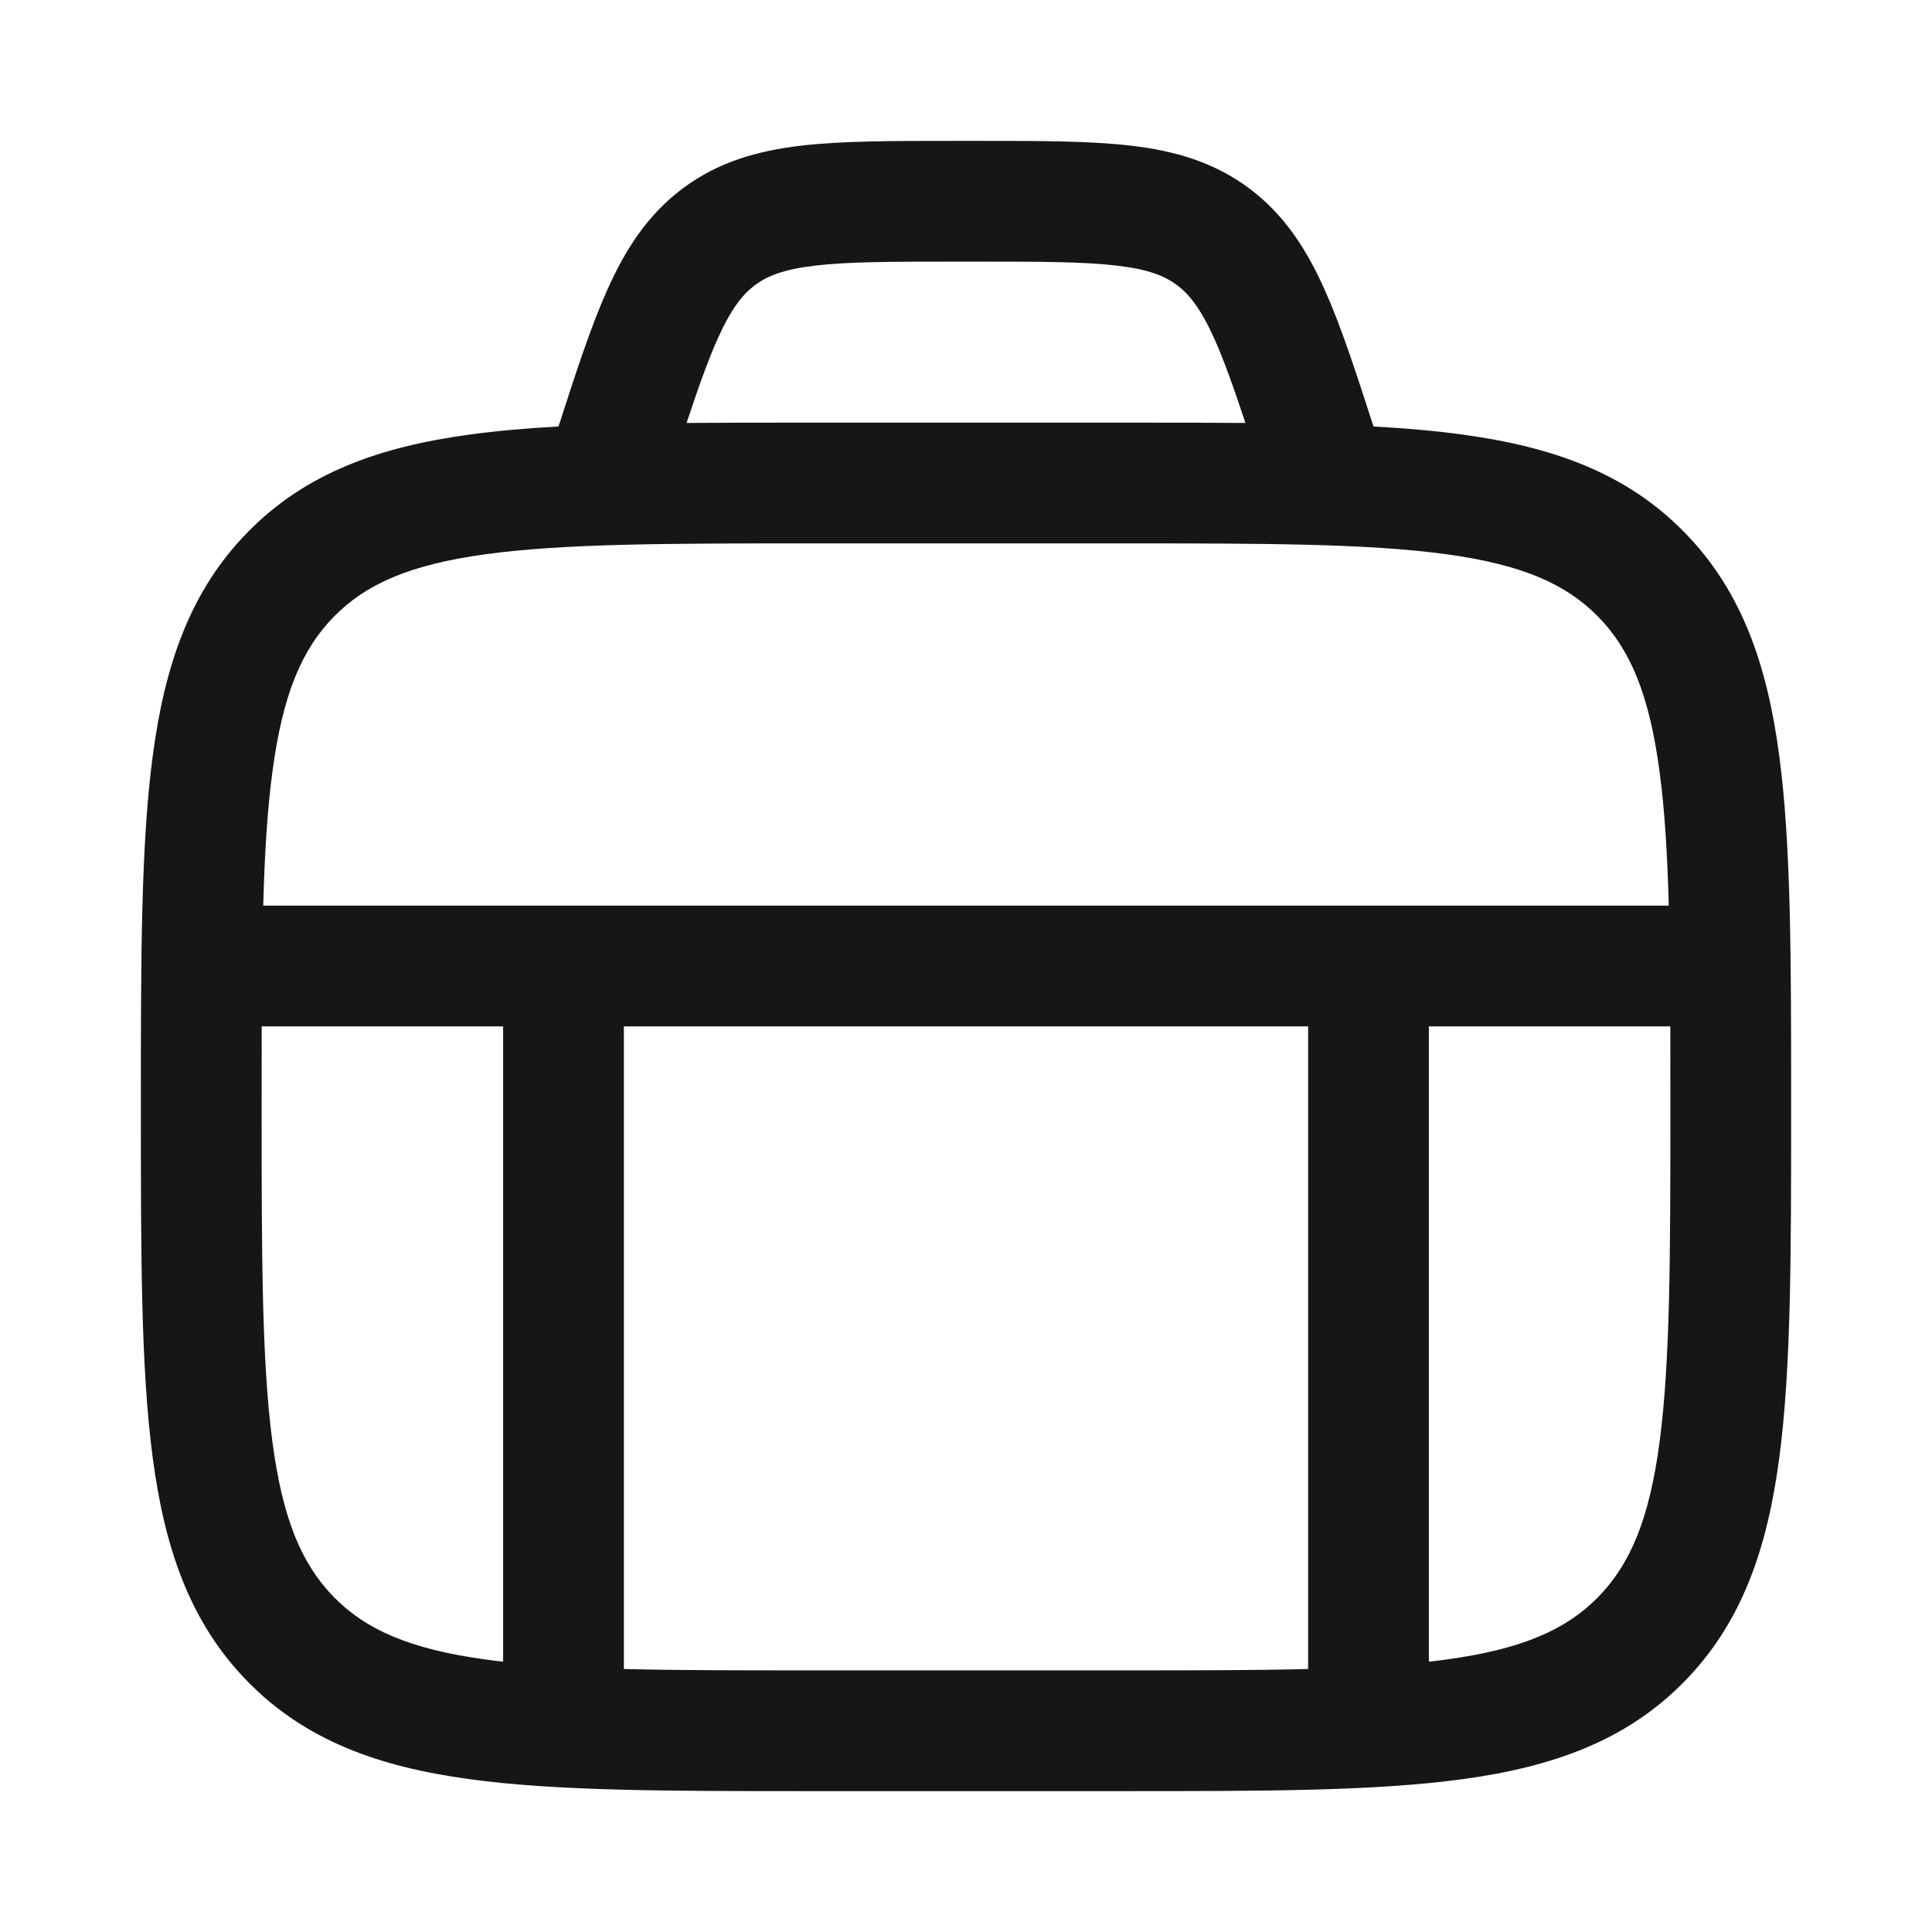 <svg width="24" height="24" viewBox="0 0 24 24" fill="none" xmlns="http://www.w3.org/2000/svg">
<path fill-rule="evenodd" clip-rule="evenodd" d="M12.175 1.75H11.825C11.079 1.75 10.455 1.75 9.946 1.81C9.405 1.874 8.92 2.013 8.482 2.34C8.047 2.665 7.771 3.094 7.546 3.596C7.343 4.048 7.157 4.617 6.938 5.298C6.537 5.32 6.168 5.352 5.829 5.399C4.708 5.552 3.796 5.877 3.078 6.61C2.361 7.34 2.045 8.264 1.896 9.4C1.75 10.504 1.75 11.915 1.75 13.695V13.805C1.75 15.585 1.75 16.996 1.896 18.1C2.045 19.236 2.361 20.16 3.078 20.89C3.796 21.623 4.708 21.948 5.829 22.101C6.914 22.25 8.3 22.25 10.043 22.25H13.957C15.7 22.25 17.086 22.25 18.172 22.101C19.292 21.948 20.204 21.623 20.922 20.89C21.639 20.16 21.955 19.236 22.104 18.1C22.25 16.996 22.25 15.585 22.25 13.805V13.695C22.25 11.915 22.25 10.504 22.104 9.4C21.955 8.264 21.639 7.34 20.922 6.61C20.204 5.877 19.292 5.552 18.172 5.399C17.832 5.352 17.462 5.32 17.062 5.298C16.843 4.617 16.657 4.048 16.454 3.596C16.229 3.094 15.953 2.665 15.518 2.34C15.08 2.013 14.595 1.874 14.054 1.81C13.545 1.75 12.921 1.75 12.175 1.75ZM15.471 5.254C15.326 4.816 15.207 4.481 15.086 4.21C14.916 3.833 14.774 3.656 14.62 3.541C14.468 3.428 14.268 3.346 13.878 3.3C13.467 3.251 12.932 3.25 12.132 3.25H11.868C11.068 3.25 10.533 3.251 10.122 3.3C9.732 3.346 9.532 3.428 9.38 3.541C9.226 3.656 9.083 3.833 8.914 4.21C8.793 4.481 8.674 4.816 8.529 5.254C9.001 5.25 9.505 5.25 10.043 5.25H13.957C14.495 5.25 14.999 5.25 15.471 5.254ZM6.032 6.885C5.083 7.015 4.543 7.258 4.148 7.66C3.752 8.064 3.511 8.621 3.383 9.596C3.32 10.068 3.287 10.612 3.27 11.25H20.73C20.713 10.612 20.68 10.068 20.617 9.596C20.489 8.621 20.248 8.064 19.852 7.66C19.457 7.258 18.917 7.015 17.968 6.885C16.996 6.752 15.713 6.75 13.9 6.75H10.1C8.287 6.75 7.004 6.752 6.032 6.885ZM3.25 13.75C3.25 13.398 3.25 13.065 3.251 12.75H6.25V20.642C6.176 20.634 6.103 20.625 6.032 20.615C5.083 20.485 4.543 20.242 4.148 19.84C3.752 19.436 3.511 18.879 3.383 17.904C3.252 16.909 3.25 15.598 3.25 13.75ZM10.1 20.75C9.193 20.75 8.419 20.75 7.75 20.733V12.75H16.25V20.733C15.581 20.75 14.807 20.75 13.9 20.75H10.1ZM17.968 20.615C17.897 20.625 17.824 20.634 17.75 20.642V12.75H20.749C20.75 13.065 20.75 13.398 20.75 13.75C20.75 15.598 20.748 16.909 20.617 17.904C20.489 18.879 20.248 19.436 19.852 19.84C19.457 20.242 18.917 20.485 17.968 20.615Z" fill="#161616"/>
</svg>

